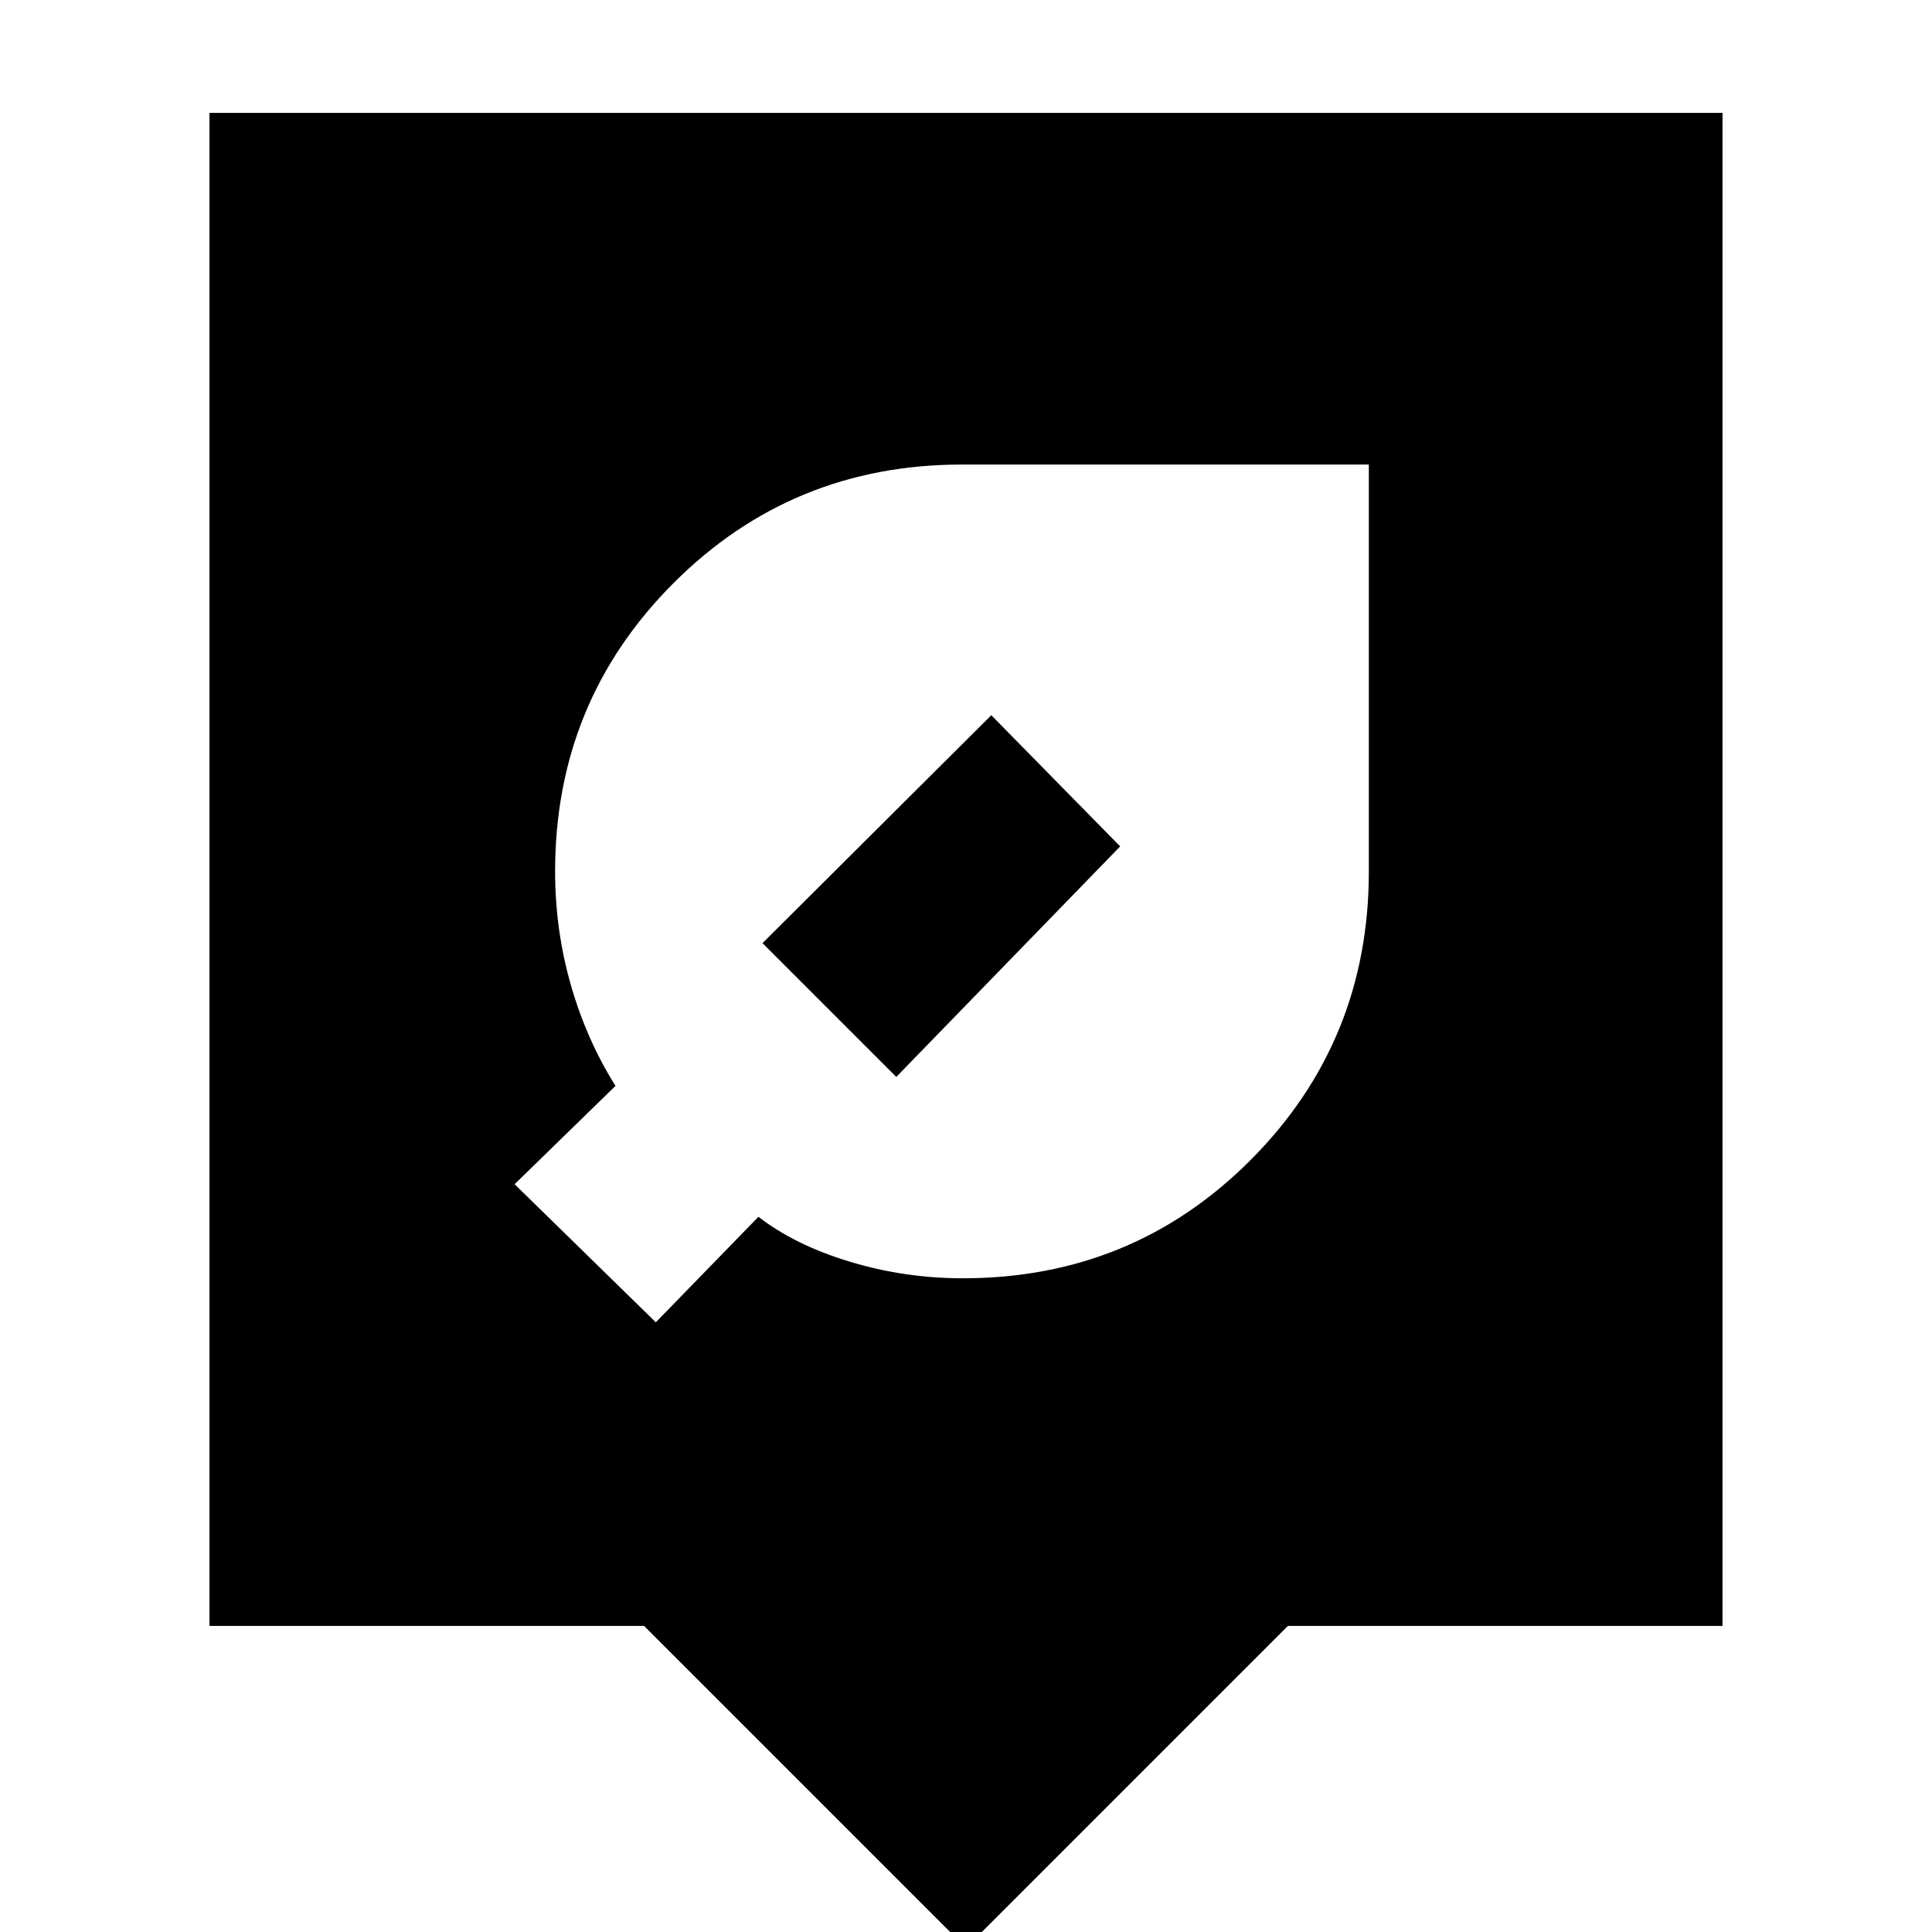 <svg xmlns="http://www.w3.org/2000/svg" height="20" viewBox="0 -960 960 960" width="20"><path d="M480 7.87 320.04-152.09H104.09v-751.82h751.82v751.82H639.96L480 7.87Zm-1.57-332.7q84.44 0 143.09-58.87 58.65-58.87 58.65-143.3v-202.17H478q-84.43 0-143.3 58.87-58.87 58.87-58.87 143.3 0 29 7.78 56.28 7.78 27.29 22.22 50.29l-50.13 48.86 70.17 68.61 51-52.43q18 14 45.28 22.28 27.28 8.28 56.28 8.28Zm-99.56-166.52 113.7-113.26 64.04 65.18-111.26 114.56-66.48-66.48Z"/></svg>